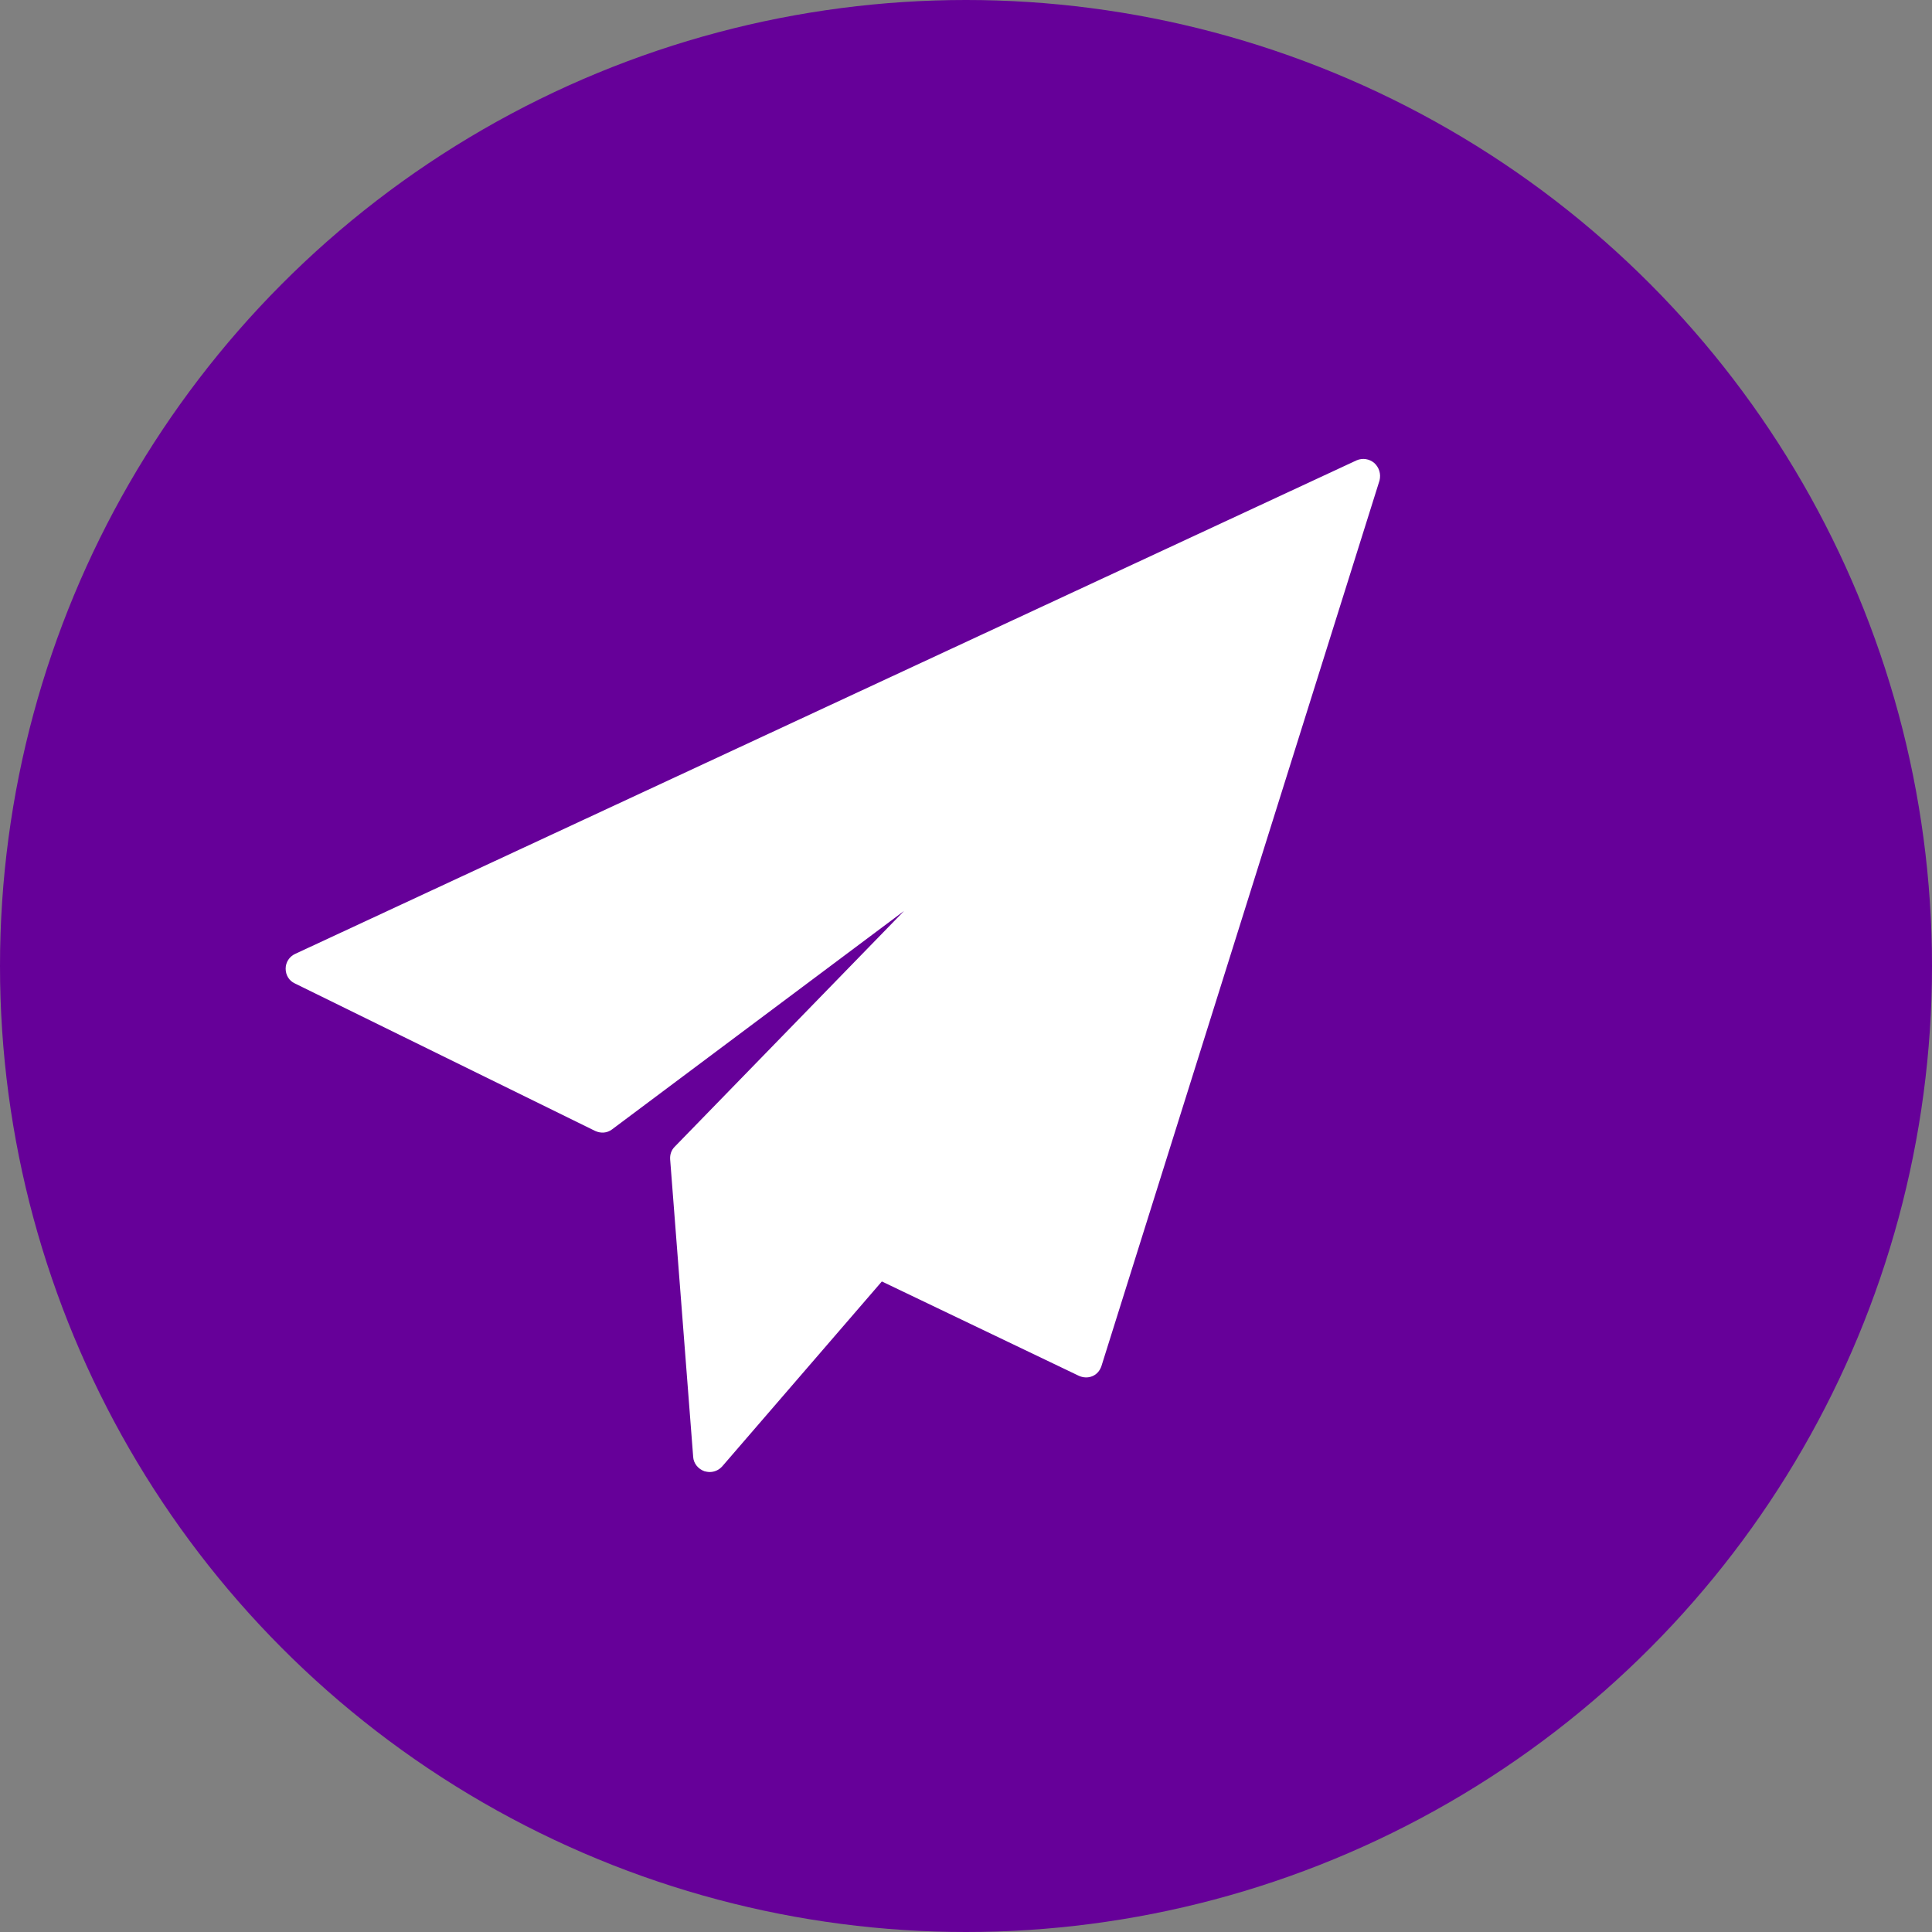 <?xml version="1.0" encoding="utf-8"?>
<!-- Generator: Adobe Illustrator 22.1.0, SVG Export Plug-In . SVG Version: 6.00 Build 0)  -->
<svg version="1.1" id="Capa_1" xmlns="http://www.w3.org/2000/svg" xmlns:xlink="http://www.w3.org/1999/xlink" x="0px" y="0px"
	 viewBox="0 0 512 512" style="enable-background:new 0 0 512 512;" xml:space="preserve">
<rect x="0" y="0" width="512" height="512" fill="#808080" stroke="none"/>
<style type="text/css">
	.st0{fill:#660099;}
	.st1{fill:#FFFFFF;}
</style>
<g>
	<circle class="st0" cx="256" cy="256" r="256"/>
	<path class="st1" d="M364.2,122.7c-1.3-1.1-3.1-1.4-4.7-0.7L78.2,252.8c-1.5,0.7-2.5,2.2-2.5,3.9c0,1.7,0.9,3.2,2.4,3.9l79.6,39.1
		c1.5,0.7,3.2,0.6,4.5-0.4l77.4-57.9l-60.8,62.5c-0.9,0.9-1.3,2.1-1.2,3.4l6.1,78.8c0.1,1.7,1.3,3.2,3,3.8c0.4,0.1,0.9,0.2,1.4,0.2
		c1.2,0,2.4-0.5,3.3-1.5l42.3-49l52.2,25c1.1,0.5,2.4,0.6,3.6,0.1c1.2-0.5,2-1.5,2.4-2.7l73.7-234.7
		C366,125.6,365.5,123.9,364.2,122.7z"/>
</g>
</svg>
